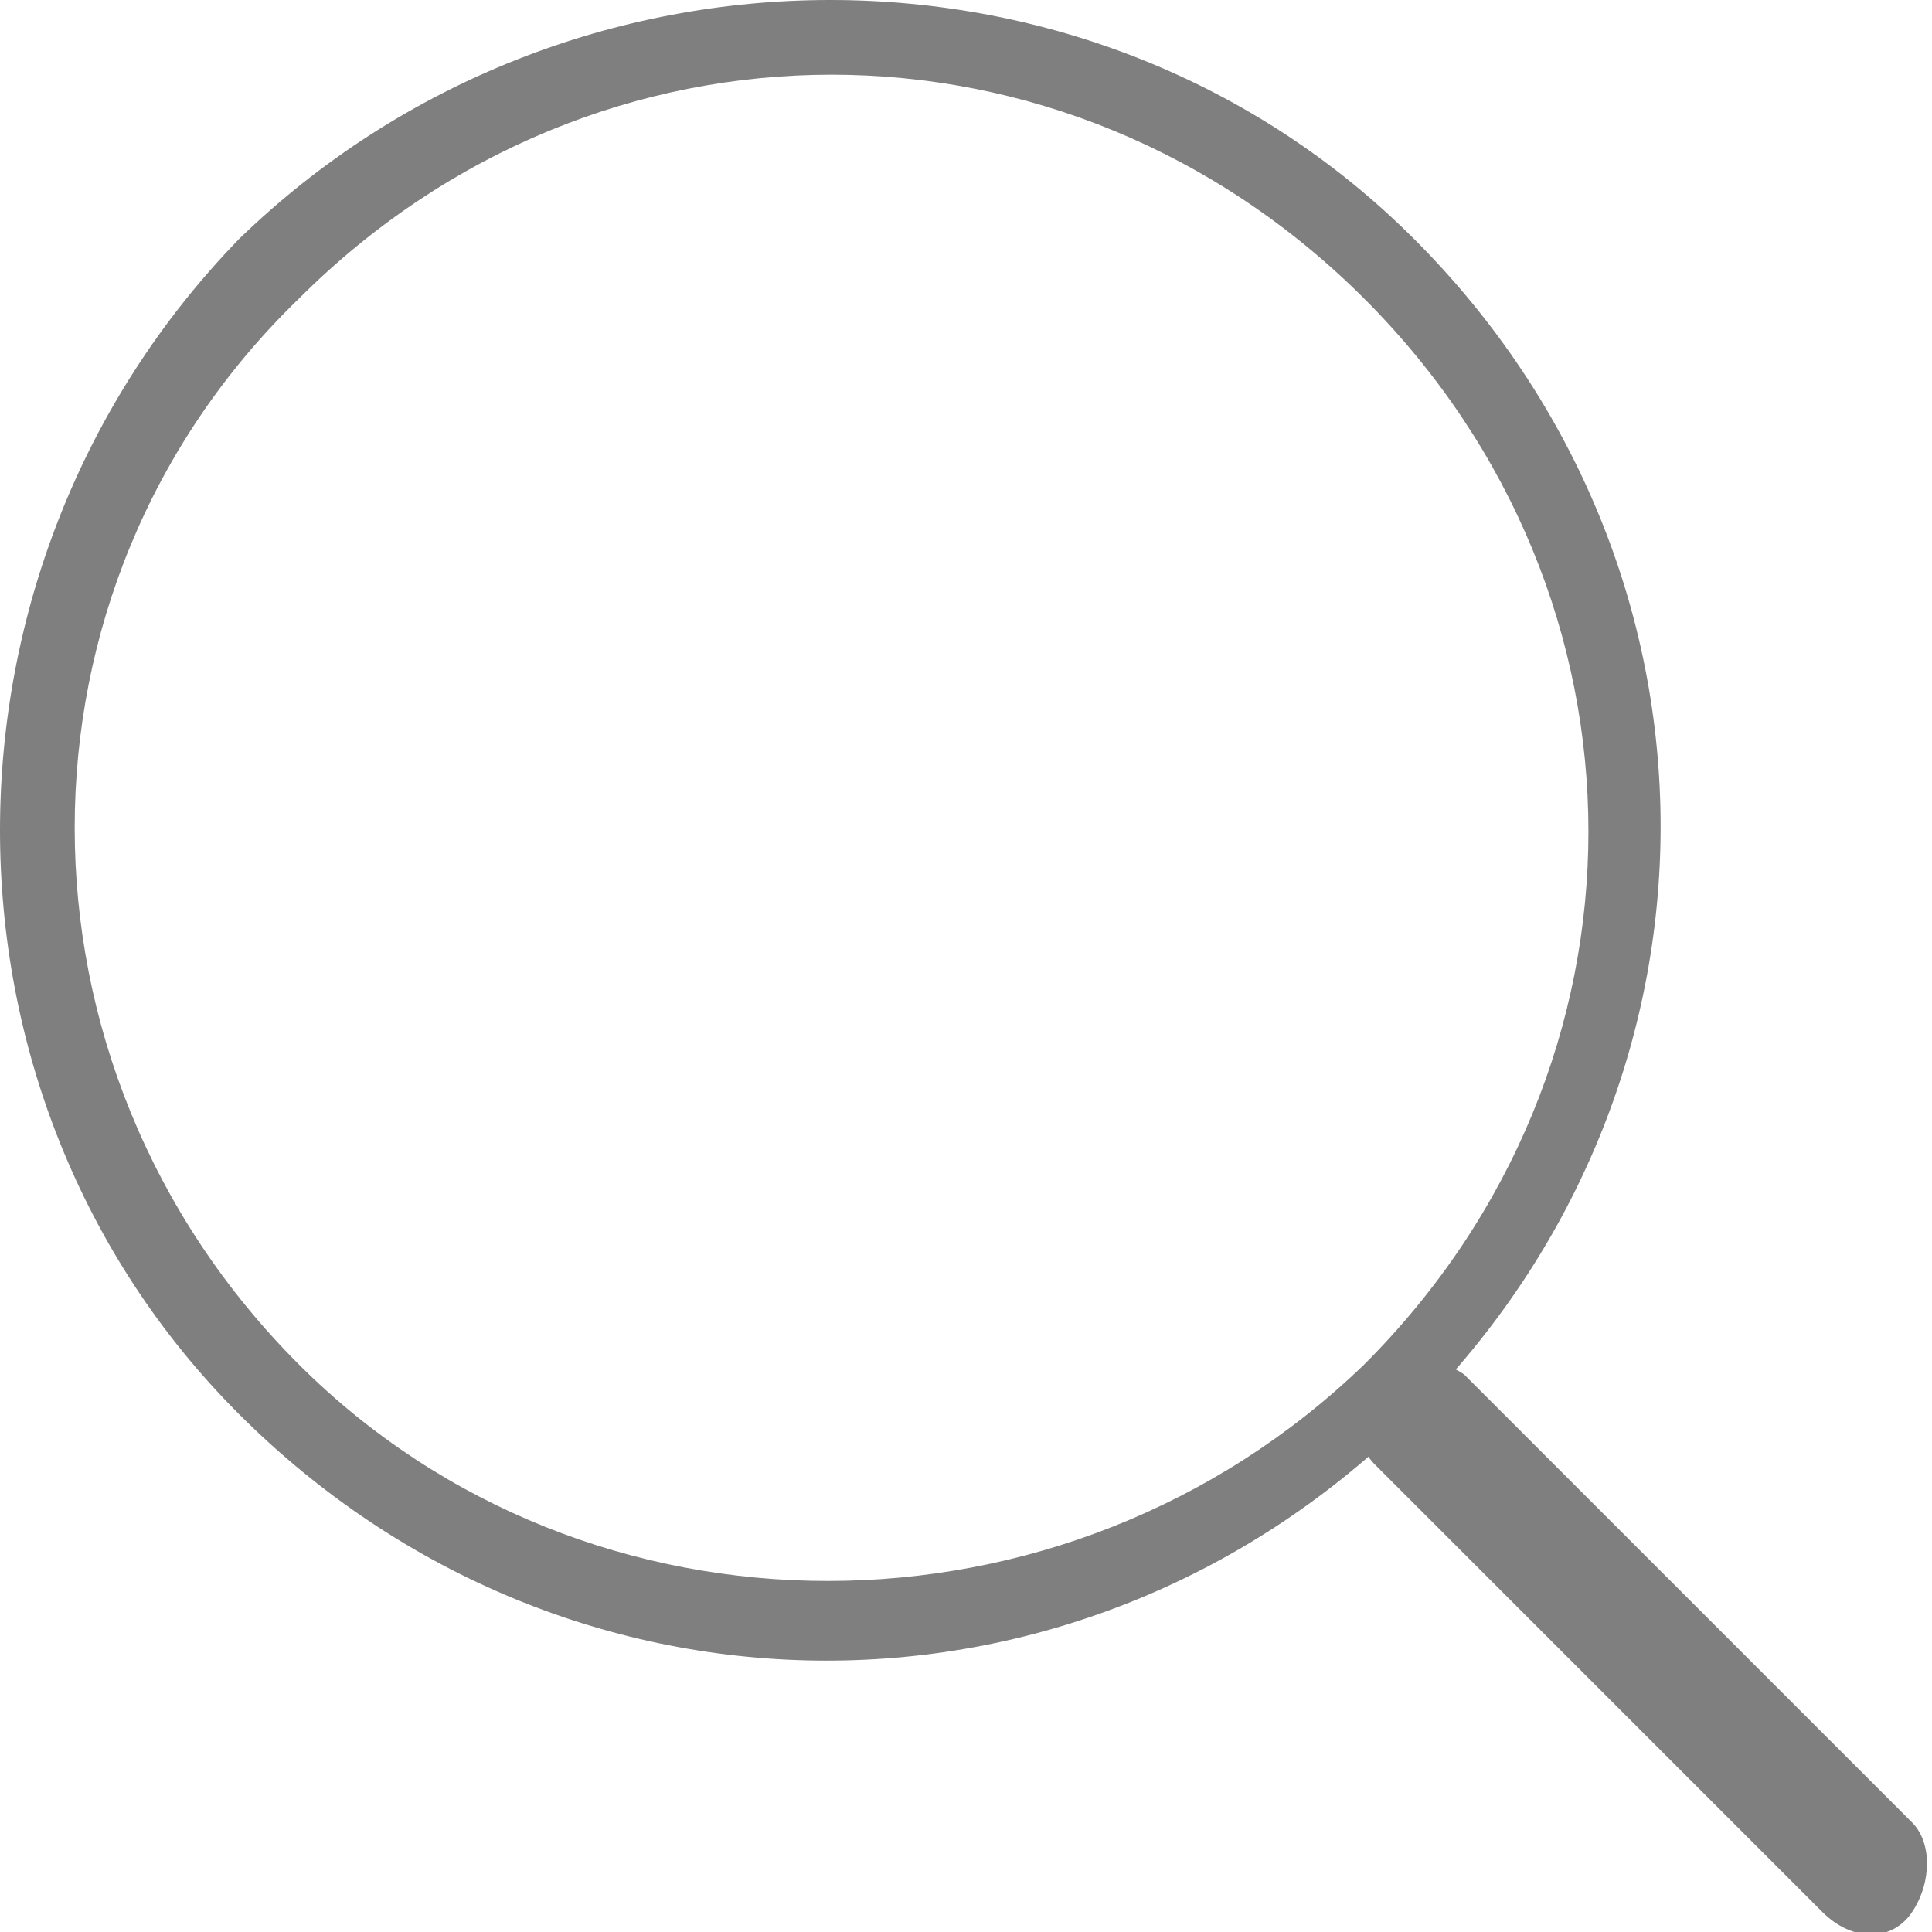 <?xml version="1.0" encoding="utf-8"?>
<!-- Generator: Adobe Illustrator 26.0.1, SVG Export Plug-In . SVG Version: 6.00 Build 0)  -->
<svg version="1.1" id="Layer_1" xmlns="http://www.w3.org/2000/svg" xmlns:xlink="http://www.w3.org/1999/xlink" x="0px" y="0px"
	 viewBox="0 0 19.4 19.4" style="enable-background:new 0 0 19.4 19.4;" xml:space="preserve">
<style type="text/css">
	.st0{fill:#7F7F7F;}
</style>
<g>
	<g>
		<path class="st0" d="M2.4,14.2c3.3,3.3,8.5,3.3,11.8,0c3.3-3.3,3.3-8.5,0-11.8C11-0.8,5.7-0.8,2.4,2.4C-0.8,5.7-0.8,11,2.4,14.2z
			 M3,13.7C0,10.7,0,5.9,3,3c3-3,7.7-3,10.7,0c3,3,3,7.7,0,10.7C10.7,16.6,5.9,16.6,3,13.7z"/>
		<path class="st0" d="M18.3,19.2l-4.5-4.5c-0.2-0.2-0.2-0.6,0-0.9l0,0c0.2-0.2,0.6-0.2,0.9,0l4.5,4.5c0.2,0.2,0.2,0.6,0,0.9l0,0
			C19,19.5,18.6,19.5,18.3,19.2z"/>
	</g>
</g>
</svg>
